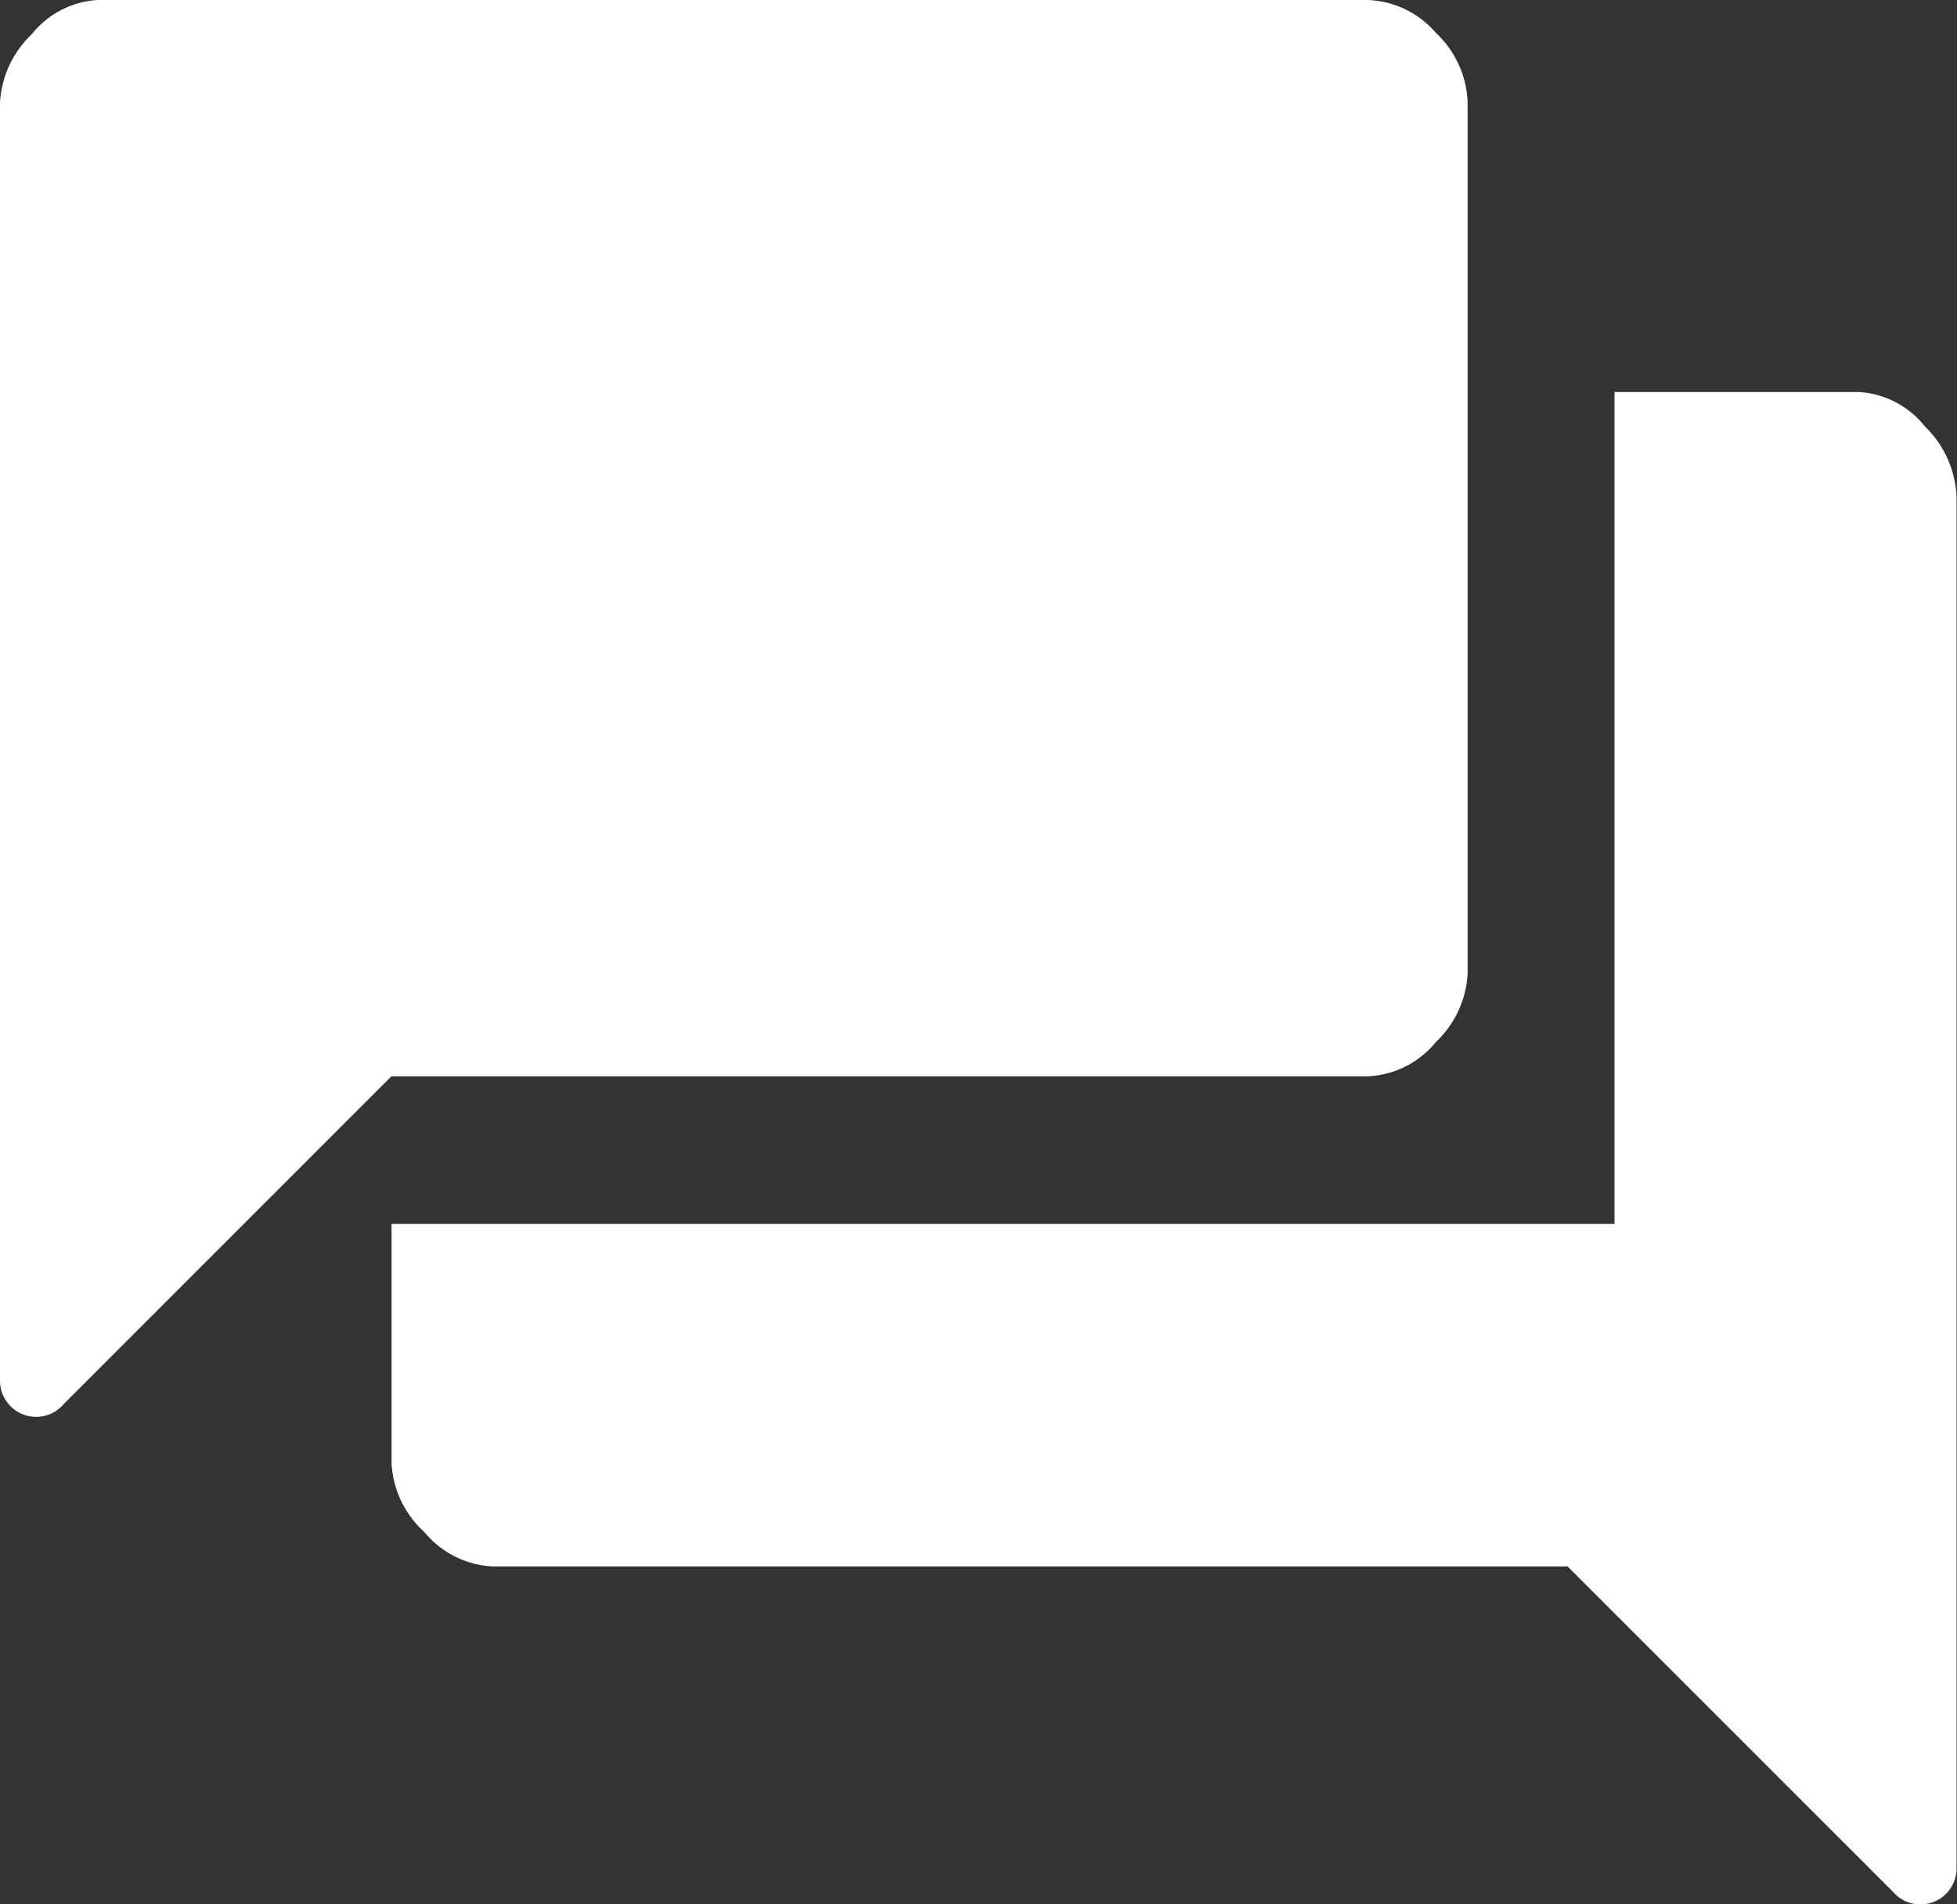 <svg xmlns="http://www.w3.org/2000/svg" width="17.868" height="17.384" viewBox="0 0 17.868 17.384">
  <rect x="0" y="0" width="17.868" height="17.384" fill="#333333" stroke="none"/>
  <path id="forum_FILL1_wght400_GRAD0_opsz48" d="M80,188.6V176.938a.929.929,0,0,1,.29-.625.831.831,0,0,1,.6-.313H92.485a.861.861,0,0,1,.625.3.912.912,0,0,1,.29.637v7.951a.929.929,0,0,1-.29.625.849.849,0,0,1-.625.313H83.574l-2.993,2.993A.33.33,0,0,1,80,188.6Zm4.489,1.7a.866.866,0,0,1-.614-.313.914.914,0,0,1-.3-.625v-2.189H94.741v-7.594h2.233a.831.831,0,0,1,.6.313.949.949,0,0,1,.29.648v12.507a.33.33,0,0,1-.581.223l-2.971-2.97Z" transform="translate(-80 -176)" fill="#fff"/>
</svg>
